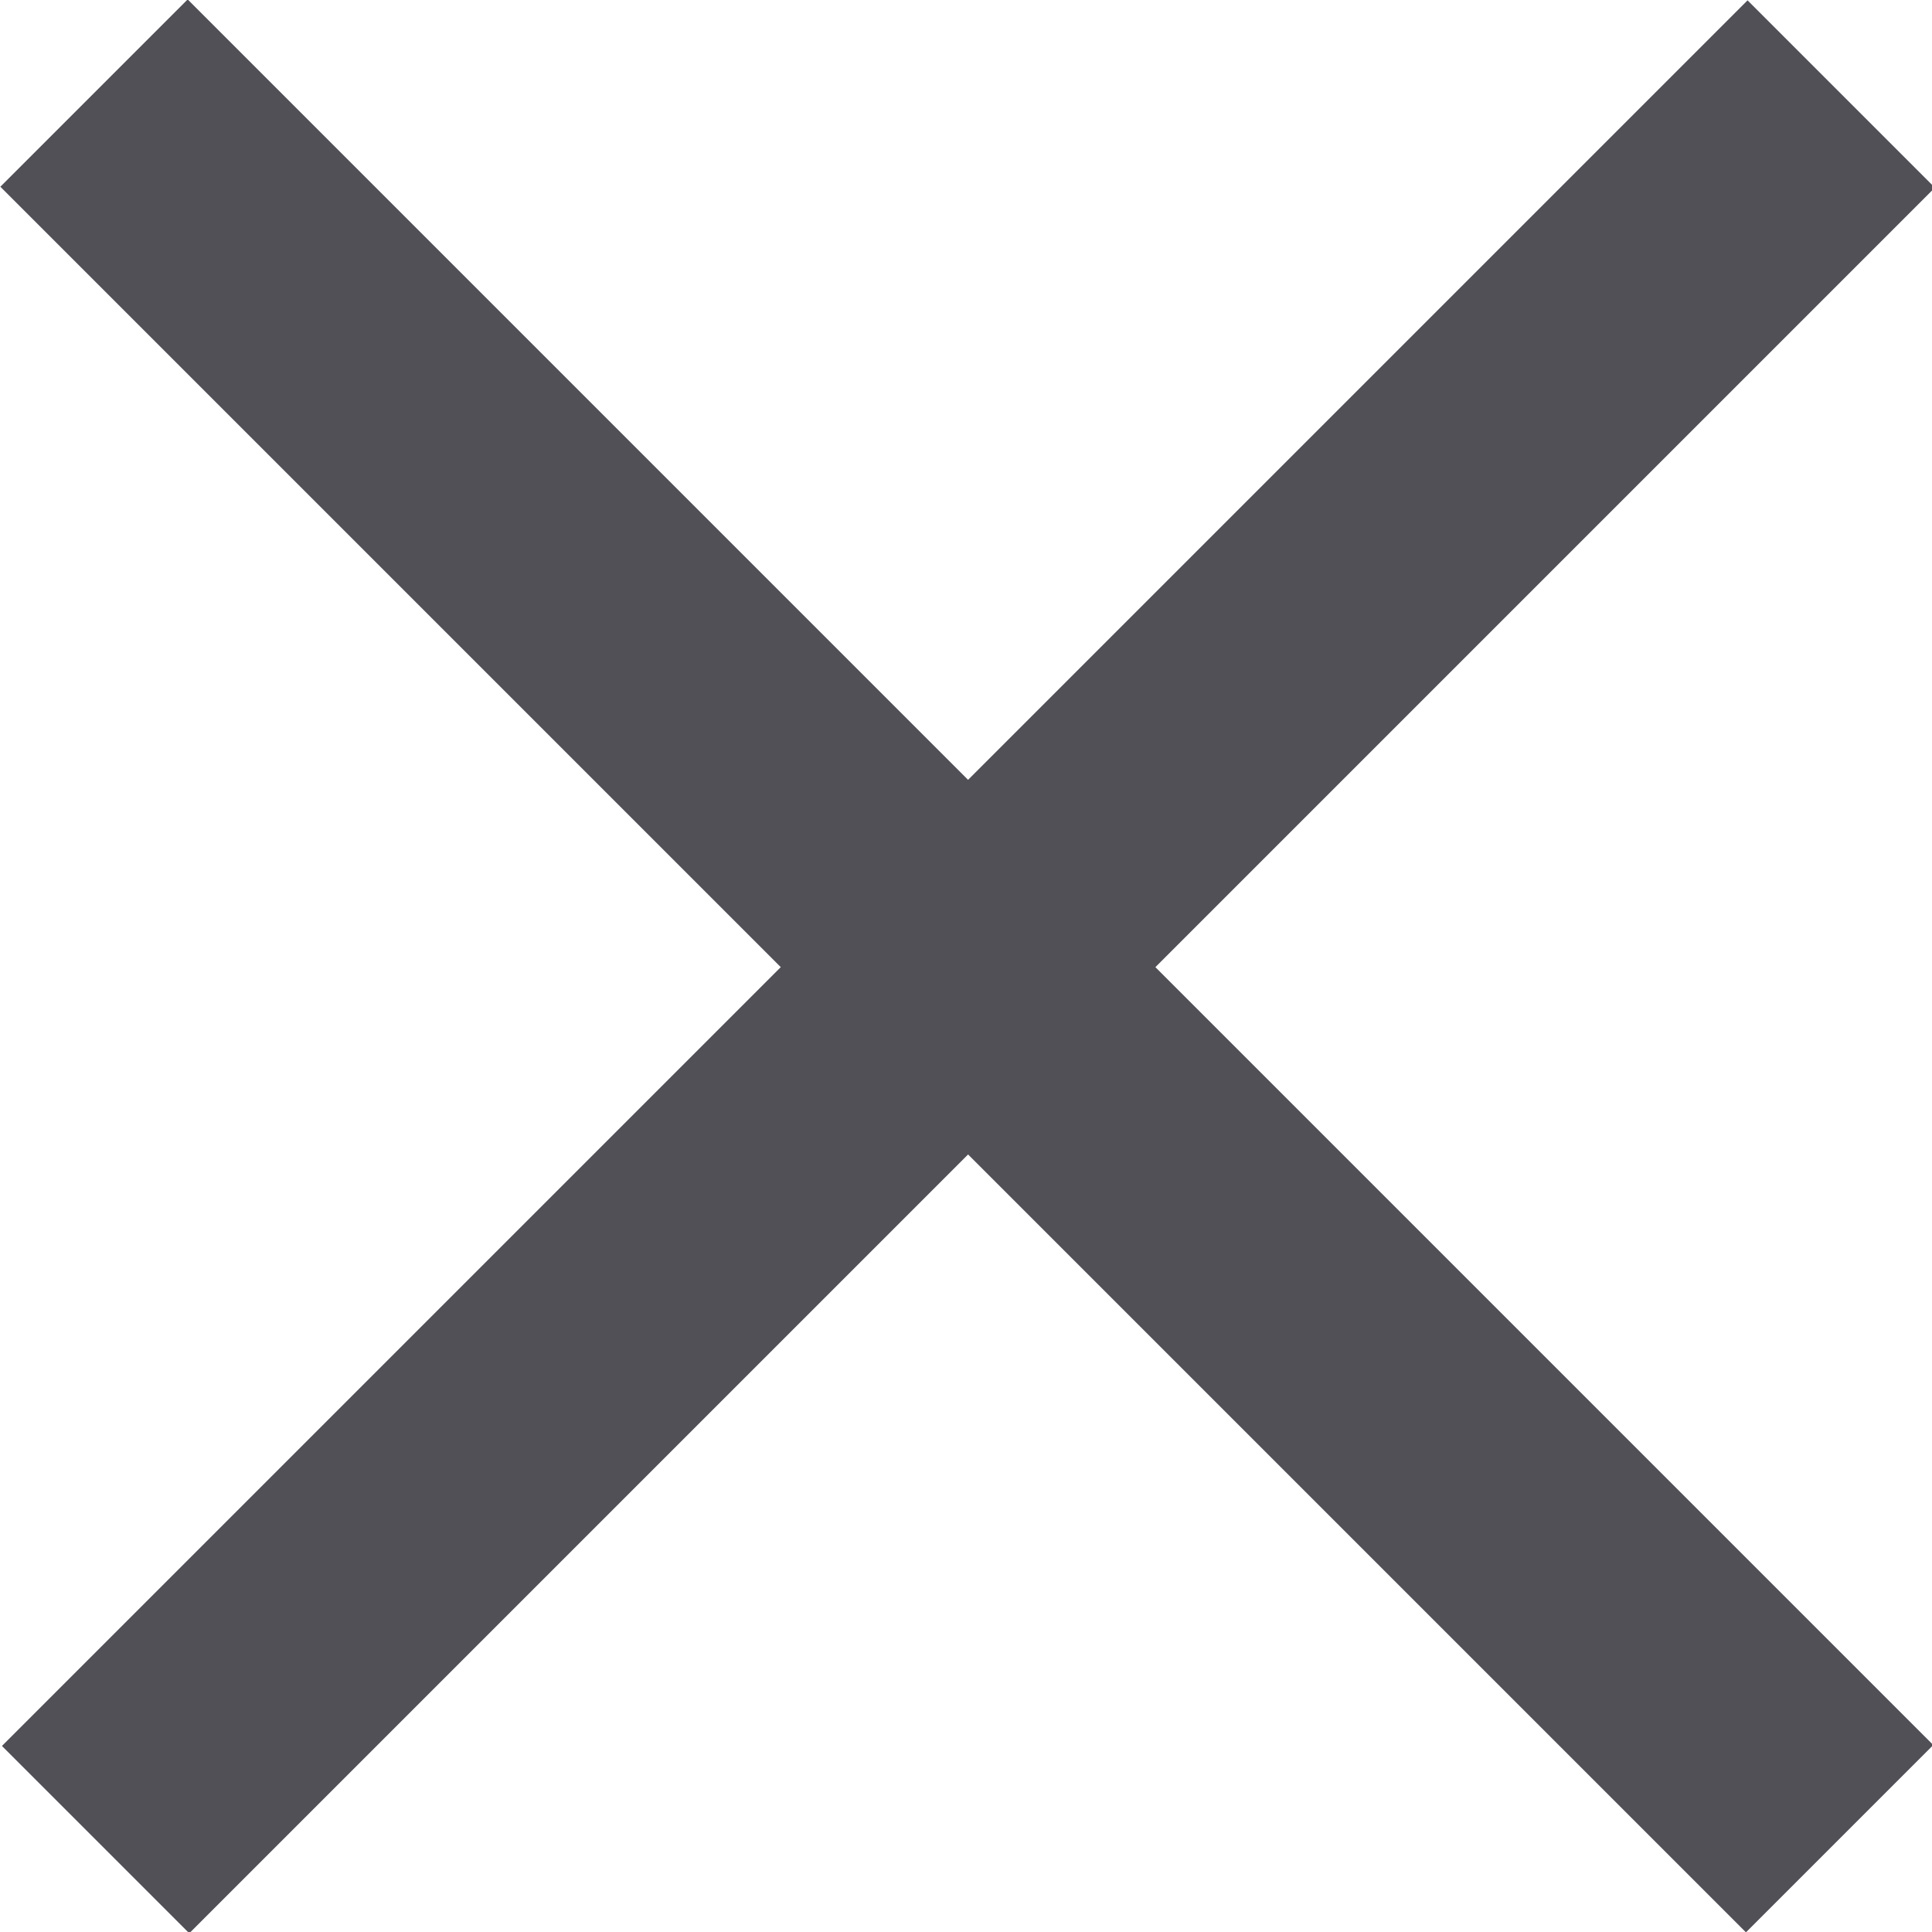 <svg xmlns="http://www.w3.org/2000/svg" viewBox="0 0 8.46 8.46"><title>sensors-table-cross</title><rect x="-0.34" y="4.48" width="10.81" height="1.16" transform="translate(4.23 -2.93) rotate(45)" style="fill:#515057"/><rect x="-0.34" y="4.48" width="10.81" height="1.16" transform="translate(11.4 4.23) rotate(135)" style="fill:#515057"/></svg>